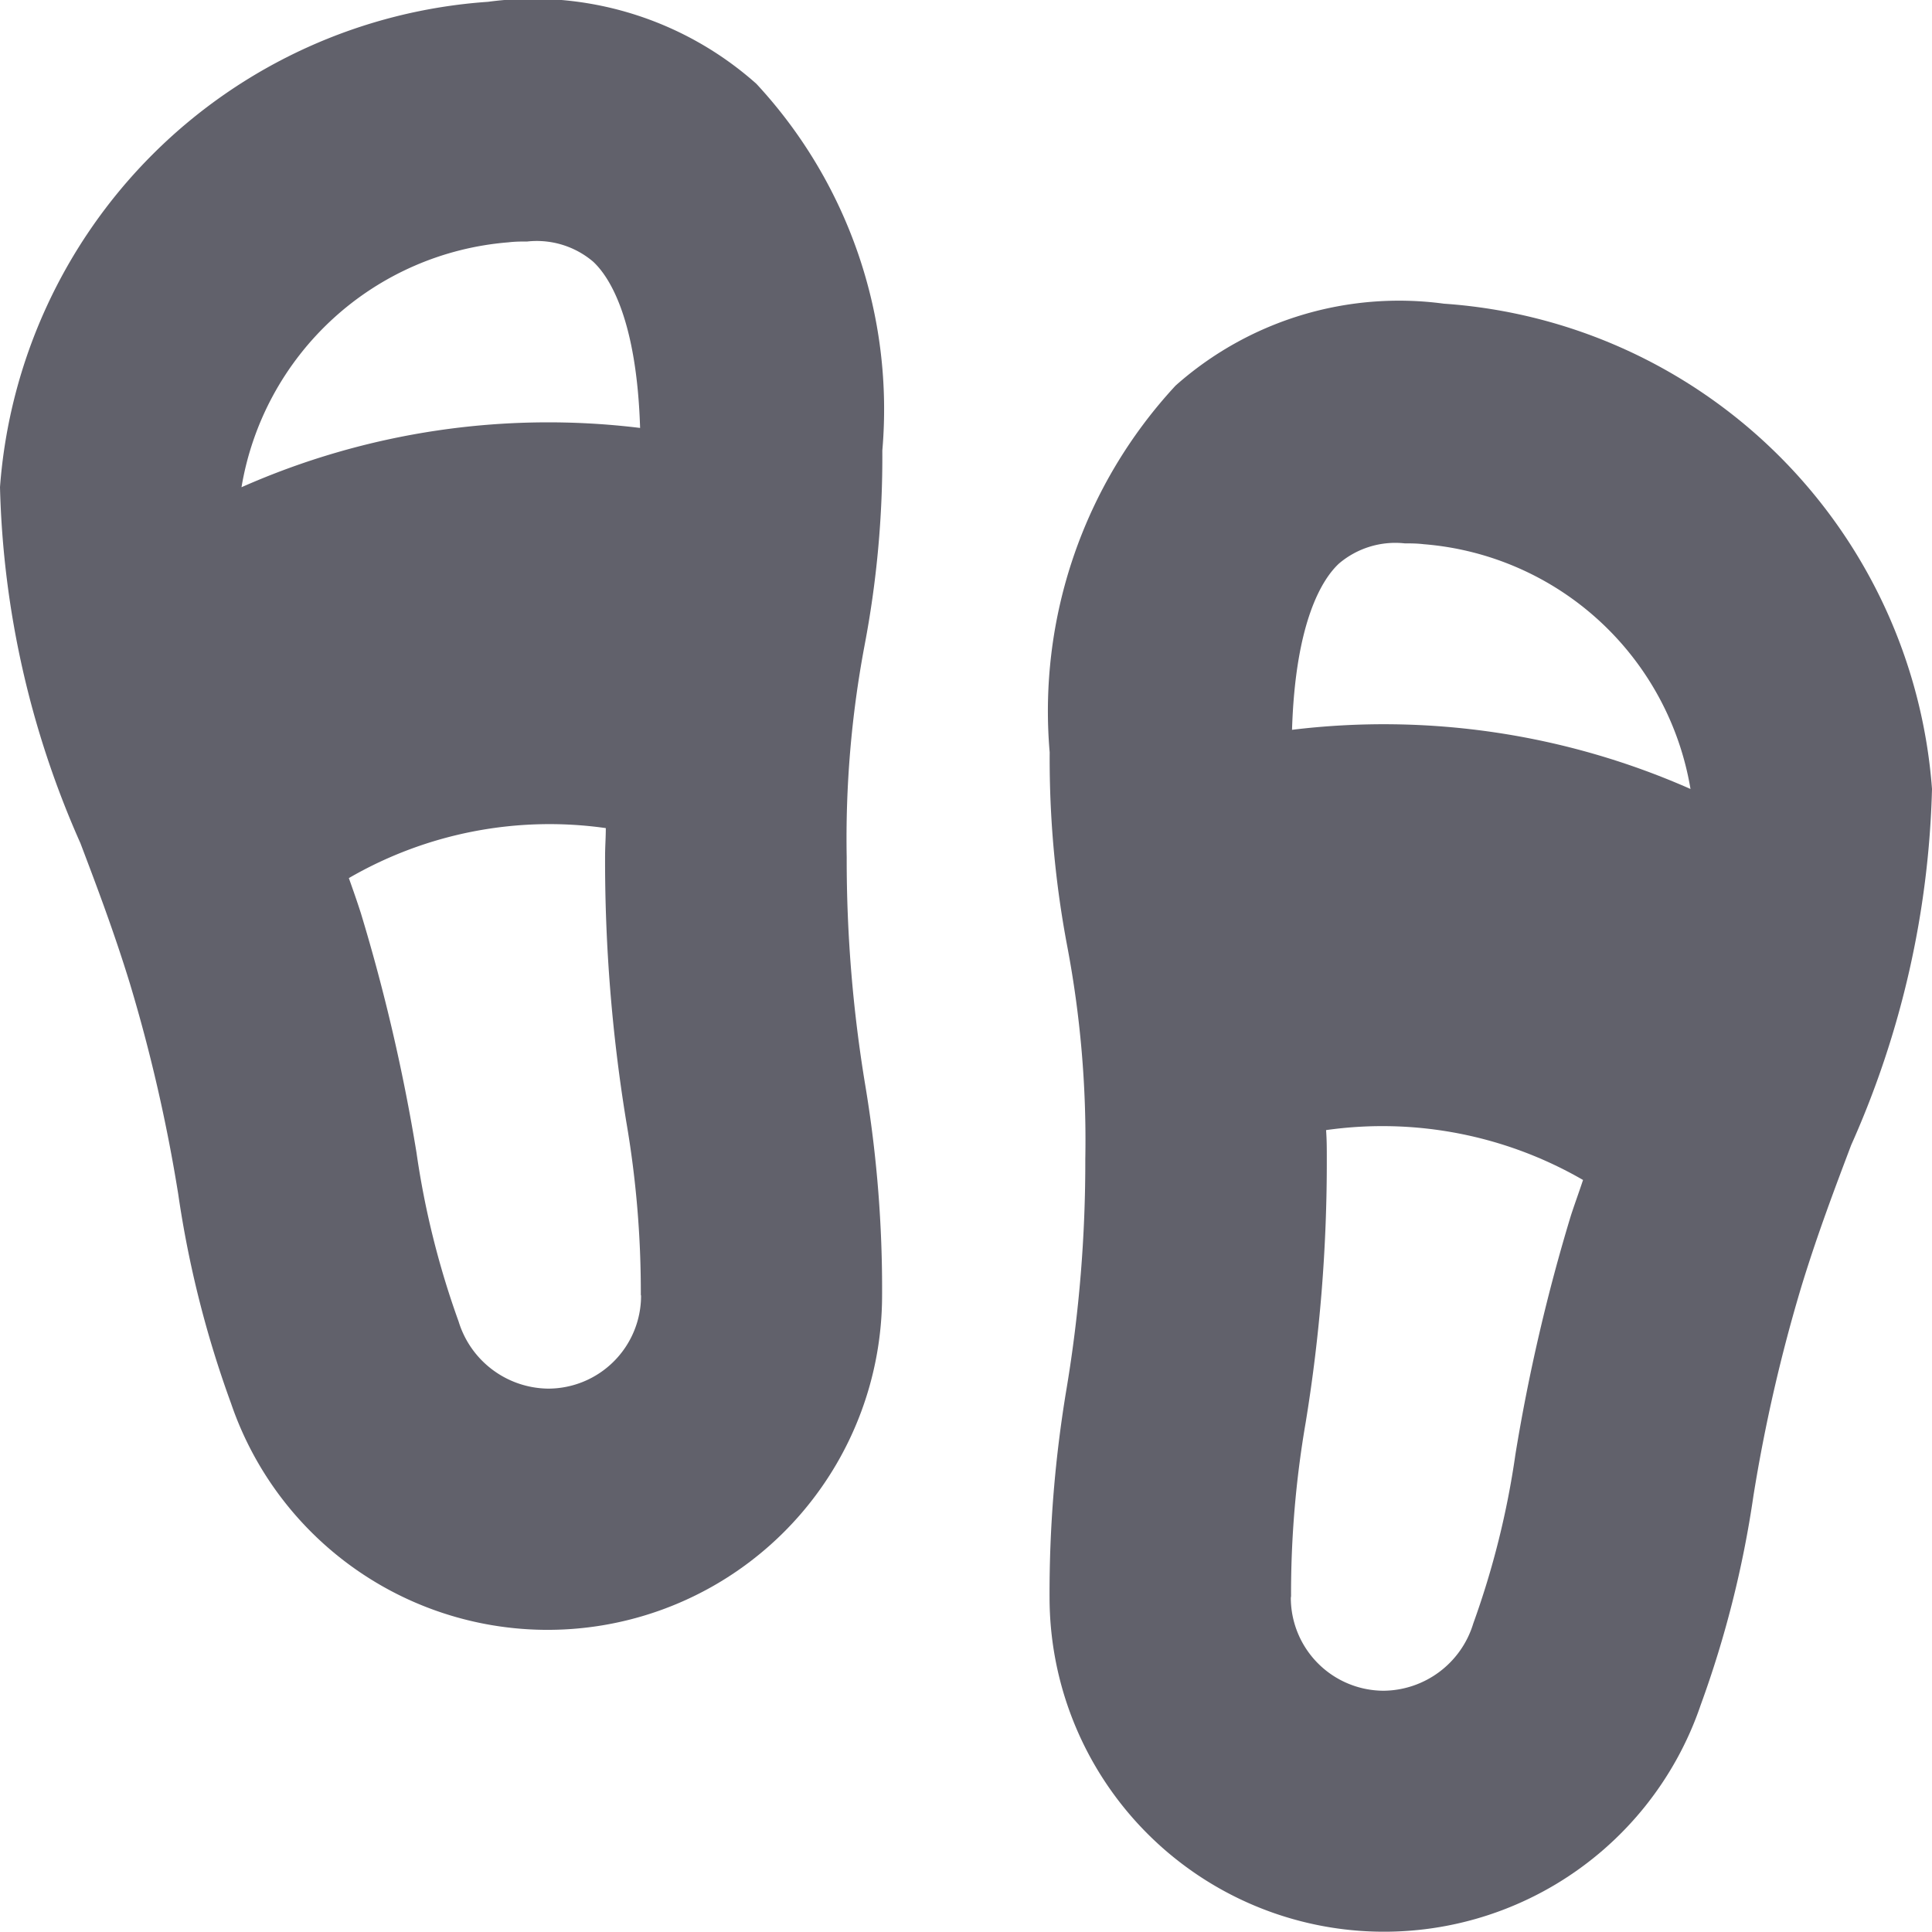 <svg xmlns="http://www.w3.org/2000/svg" height="16" width="16" viewBox="0 0 16 16"><title>slippers 5</title><g fill="#61616b" class="nc-icon-wrapper"><path d="M7.166,8.989A11.41,11.41,0,0,1,7.012,7.1,8.628,8.628,0,0,1,7.159,5.35a8.318,8.318,0,0,0,.148-1.618A3.962,3.962,0,0,0,6.264.694,2.782,2.782,0,0,0,4.042.015,4.353,4.353,0,0,0,0,4.034,7.71,7.71,0,0,0,.666,6.983c.135.356.278.733.41,1.163a13.426,13.426,0,0,1,.4,1.743,8.689,8.689,0,0,0,.437,1.732,2.77,2.77,0,0,0,5.392-.884A10.235,10.235,0,0,0,7.166,8.989ZM4.209,2.007C4.267,2,4.319,2,4.367,2a.721.721,0,0,1,.544.166c.138.127.362.48.39,1.378A6.272,6.272,0,0,0,2,4.035H2A2.438,2.438,0,0,1,4.209,2.007Zm1.1,8.724a.77.77,0,0,1-.769.769.785.785,0,0,1-.742-.556,7.068,7.068,0,0,1-.349-1.4,15.316,15.316,0,0,0-.46-1.98c-.032-.1-.065-.194-.1-.292a3.313,3.313,0,0,1,2.128-.414c0,.083-.006.15-.006.241a13.373,13.373,0,0,0,.175,2.187,8.311,8.311,0,0,1,.121,1.437Z" fill="#61616b"></path><path d="M8.692,13.236a2.77,2.77,0,0,0,5.392.885,8.706,8.706,0,0,0,.437-1.732,13.426,13.426,0,0,1,.4-1.743c.132-.43.275-.807.41-1.164A7.7,7.7,0,0,0,16,6.534a4.352,4.352,0,0,0-4.042-4.019,2.786,2.786,0,0,0-2.222.678A3.965,3.965,0,0,0,8.693,6.231,8.33,8.33,0,0,0,8.841,7.85,8.62,8.62,0,0,1,8.988,9.6a11.4,11.4,0,0,1-.154,1.893A10.244,10.244,0,0,0,8.692,13.236ZM14,6.534h0a6.282,6.282,0,0,0-3.3-.49c.028-.9.252-1.251.39-1.378a.721.721,0,0,1,.544-.166c.048,0,.1,0,.158.007A2.437,2.437,0,0,1,14,6.534Zm-3.308,6.685a8.332,8.332,0,0,1,.121-1.438A13.348,13.348,0,0,0,10.988,9.6c0-.091,0-.158-.006-.241a3.319,3.319,0,0,1,2.128.413c-.033.1-.066.189-.1.293a15.279,15.279,0,0,0-.46,1.98,7.059,7.059,0,0,1-.349,1.4.784.784,0,0,1-.742.557.771.771,0,0,1-.769-.77Z" fill="#61616b" data-color="color-2"></path></g></svg>
